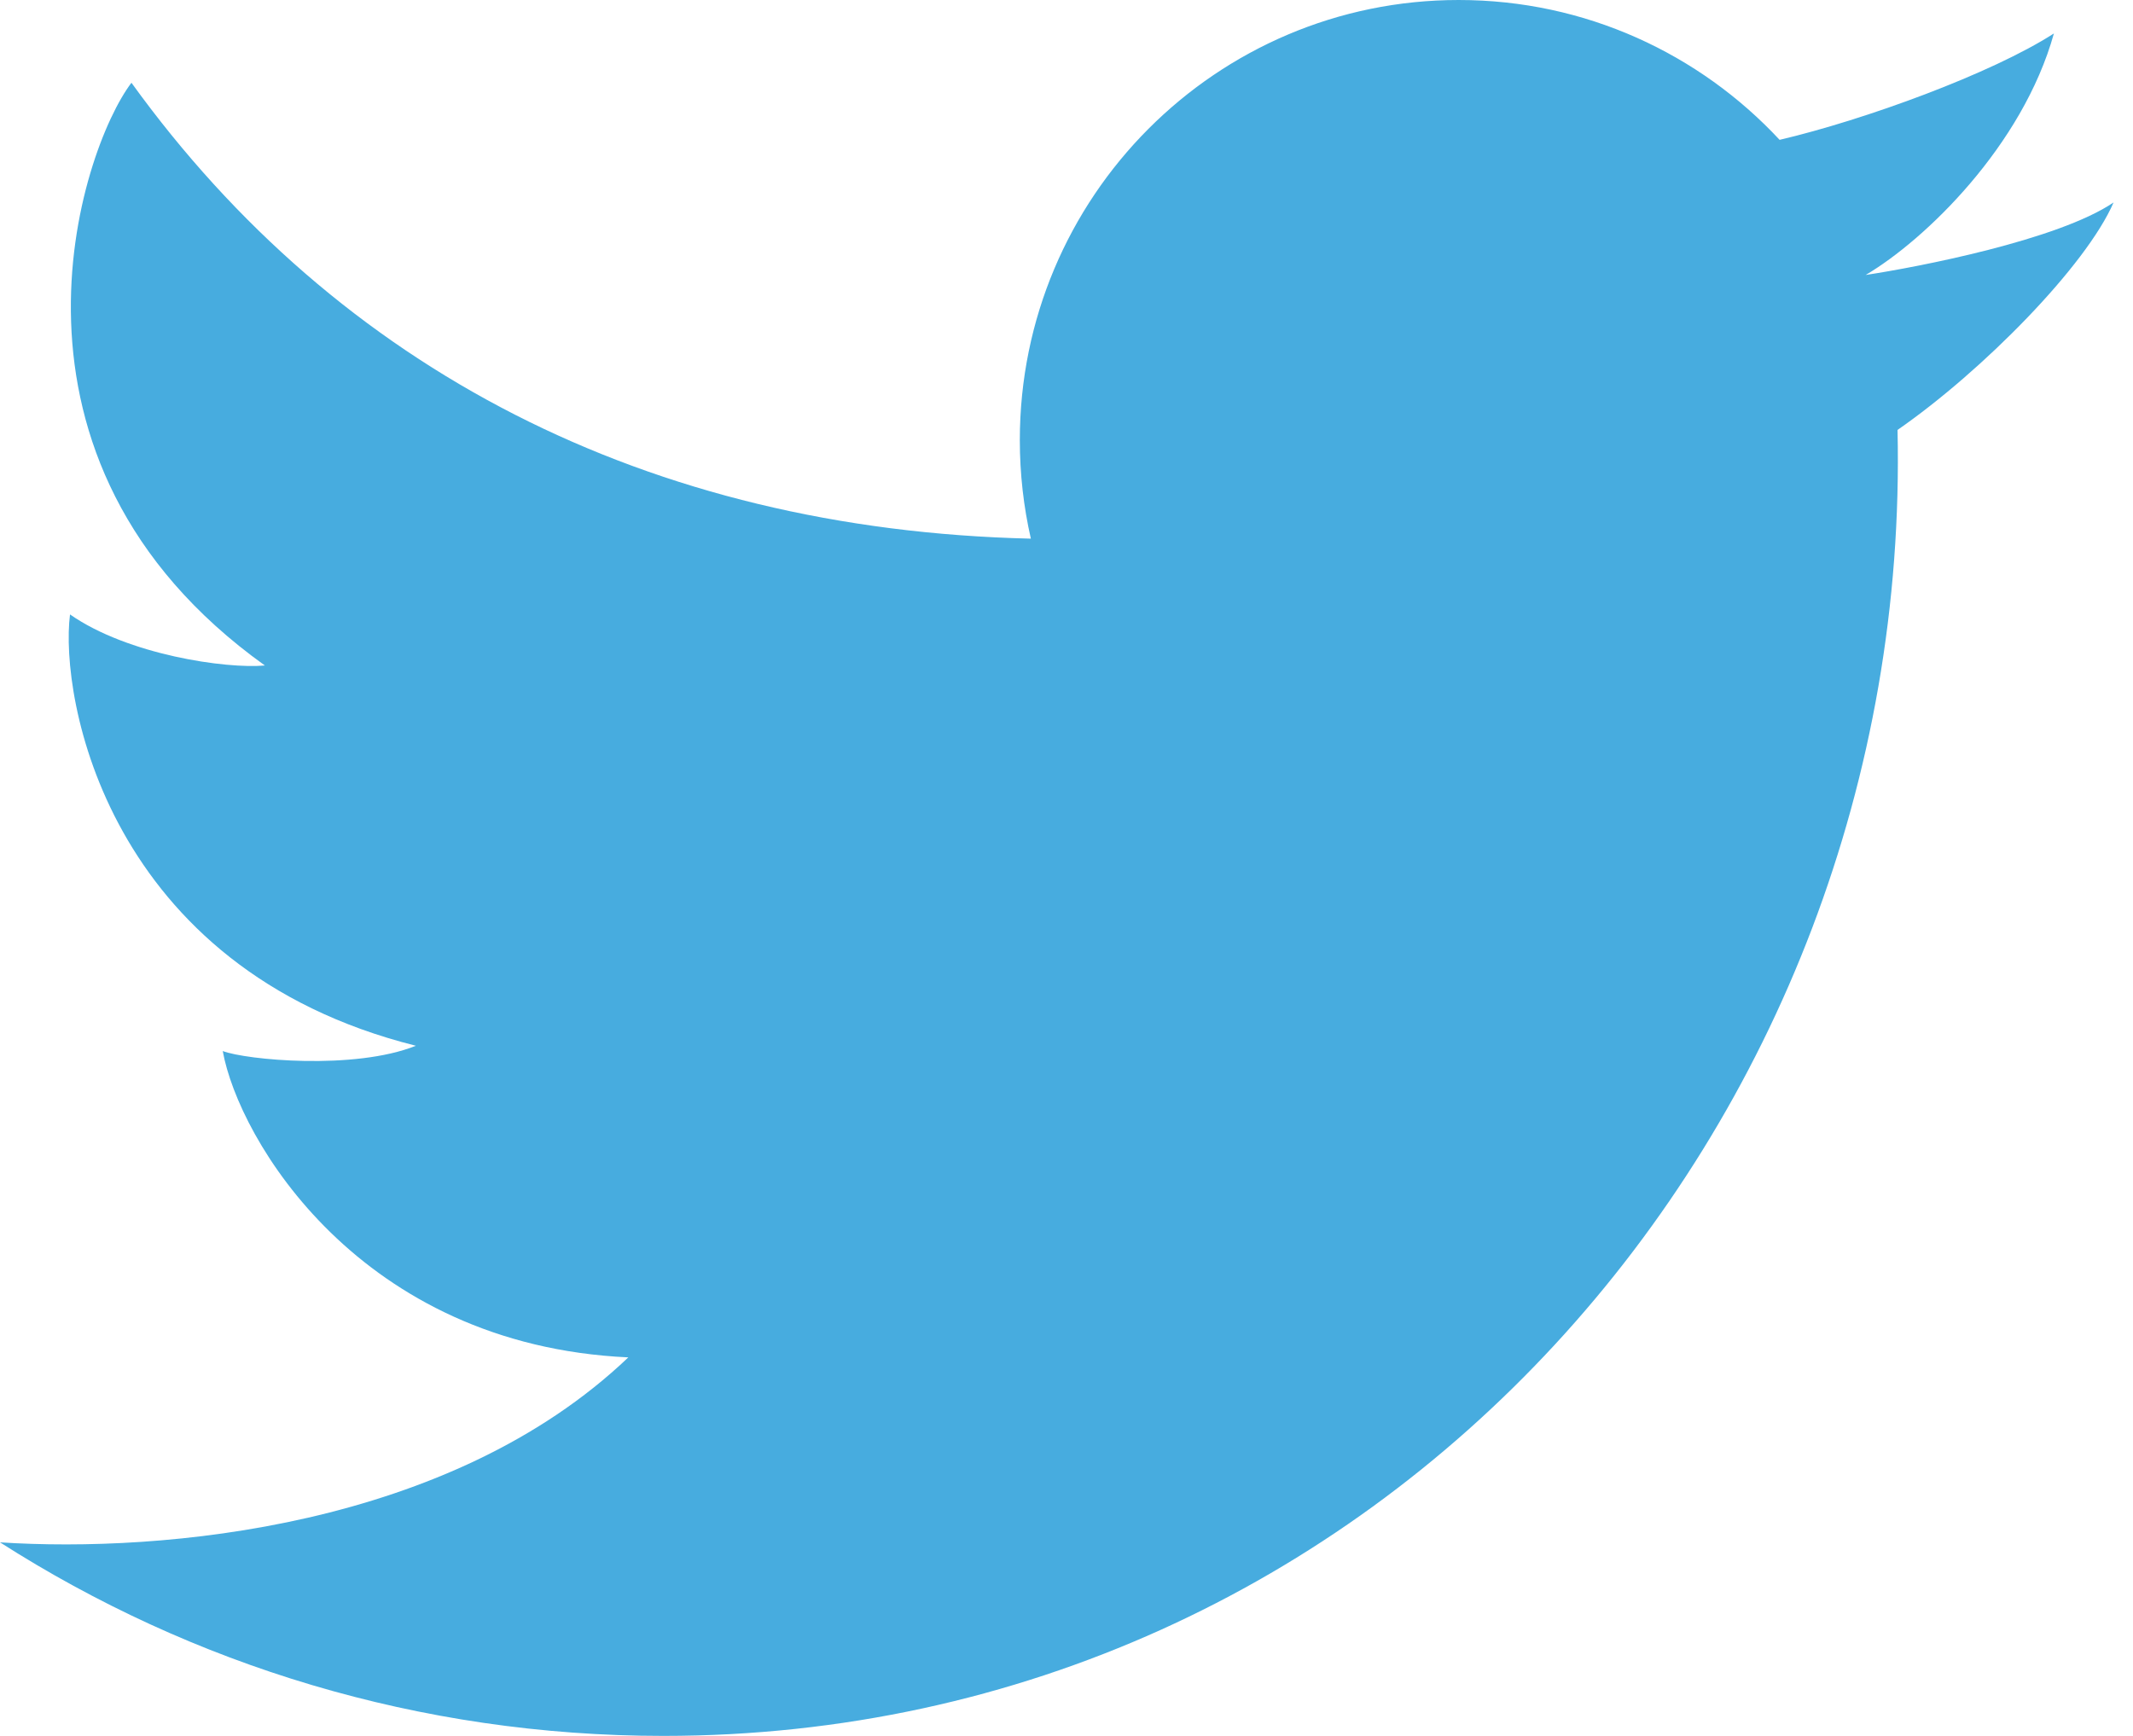 <svg width="86" height="70" viewBox="0 0 86 70" fill="none" xmlns="http://www.w3.org/2000/svg">
<path d="M26.748 70C16.903 70 7.725 67.136 0 62.195C6.559 62.62 18.133 61.603 25.333 54.736C14.502 54.239 9.618 45.933 8.981 42.383C9.901 42.738 14.29 43.164 16.768 42.17C4.309 39.047 2.398 28.113 2.823 24.777C5.159 26.41 9.123 26.978 10.68 26.836C-0.929 18.529 3.247 6.034 5.3 3.337C13.631 14.879 26.117 21.361 41.563 21.721C41.272 20.444 41.118 19.114 41.118 17.748C41.118 7.946 49.041 0 58.814 0C63.921 0 68.522 2.169 71.752 5.639C75.165 4.839 80.3 2.968 82.811 1.349C81.545 5.893 77.605 9.683 75.222 11.088C75.242 11.135 75.203 11.04 75.222 11.088C77.316 10.771 82.98 9.682 85.217 8.164C84.111 10.717 79.934 14.961 76.506 17.337C77.144 45.464 55.624 70 26.748 70Z" fill="#47ACDF"/>
</svg>
